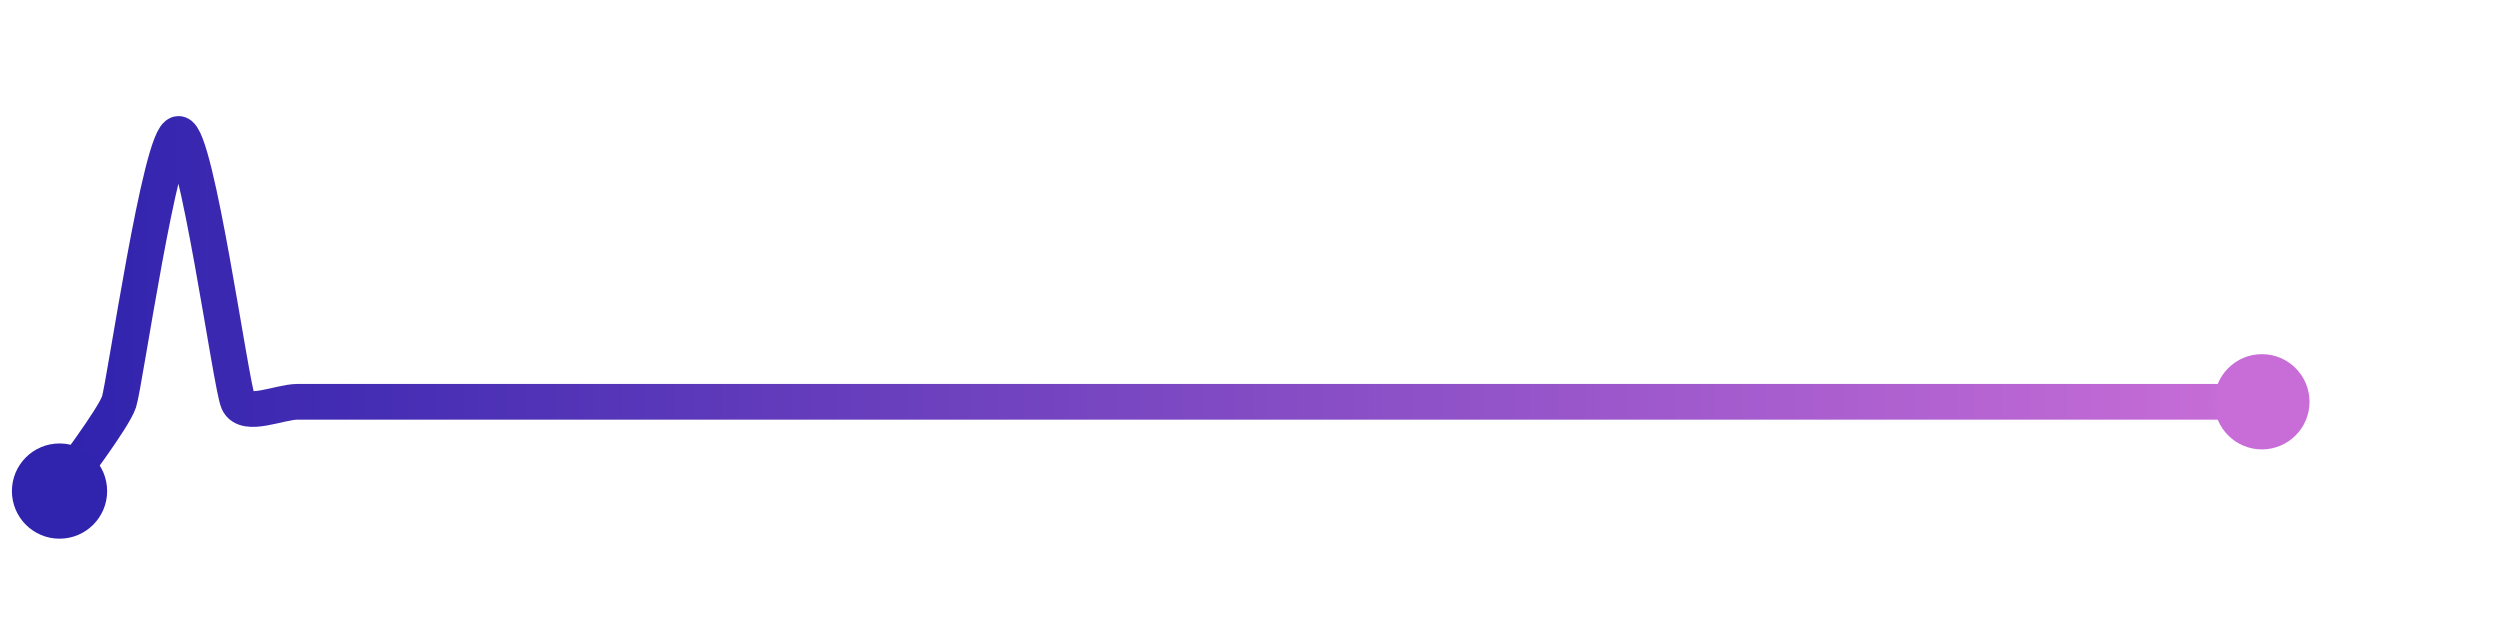 <svg width="200" height="50" viewBox="0 0 210 50" xmlns="http://www.w3.org/2000/svg">
    <defs>
        <linearGradient x1="0%" y1="0%" x2="100%" y2="0%" id="a">
            <stop stop-color="#3023AE" offset="0%"/>
            <stop stop-color="#C86DD7" offset="100%"/>
        </linearGradient>
    </defs>
    <path stroke="url(#a)"
          stroke-width="3"
          stroke-linejoin="round"
          stroke-linecap="round"
          d="M5 40 C 5.83 38.75, 9.53 33.92, 10 32.5 S 13.5 10, 15 10 S 19.39 31.13, 20 32.5 S 23.5 32.5, 25 32.5 S 28.5 32.5, 30 32.5 S 33.5 32.5, 35 32.5 S 38.5 32.5, 40 32.5 S 43.5 32.5, 45 32.5 S 48.5 32.5, 50 32.5 S 53.5 32.5, 55 32.5 S 58.5 32.5, 60 32.5 S 63.5 32.5, 65 32.5 S 68.5 32.5, 70 32.5 S 73.5 32.5, 75 32.5 S 78.5 32.5, 80 32.5 S 83.5 32.5, 85 32.5 S 88.5 32.5, 90 32.5 S 93.5 32.5, 95 32.5 S 98.5 32.5, 100 32.5 S 103.5 32.5, 105 32.5 S 108.5 32.5, 110 32.5 S 113.5 32.5, 115 32.5 S 118.5 32.5, 120 32.5 S 123.5 32.5, 125 32.5 S 128.5 32.5, 130 32.5 S 133.5 32.5, 135 32.5 S 138.5 32.5, 140 32.5 S 143.5 32.5, 145 32.5 S 148.5 32.5, 150 32.5 S 153.5 32.5, 155 32.5 S 158.5 32.5, 160 32.5 S 163.5 32.5, 165 32.5 S 168.5 32.5, 170 32.5 S 173.5 32.5, 175 32.5 S 178.5 32.5, 180 32.5 S 183.5 32.5, 185 32.5 S 188.5 32.5, 190 32.5"
          fill="none"/>
    <circle r="4" cx="5" cy="40" fill="#3023AE"/>
    <circle r="4" cx="190" cy="32.5" fill="#C86DD7"/>      
</svg>